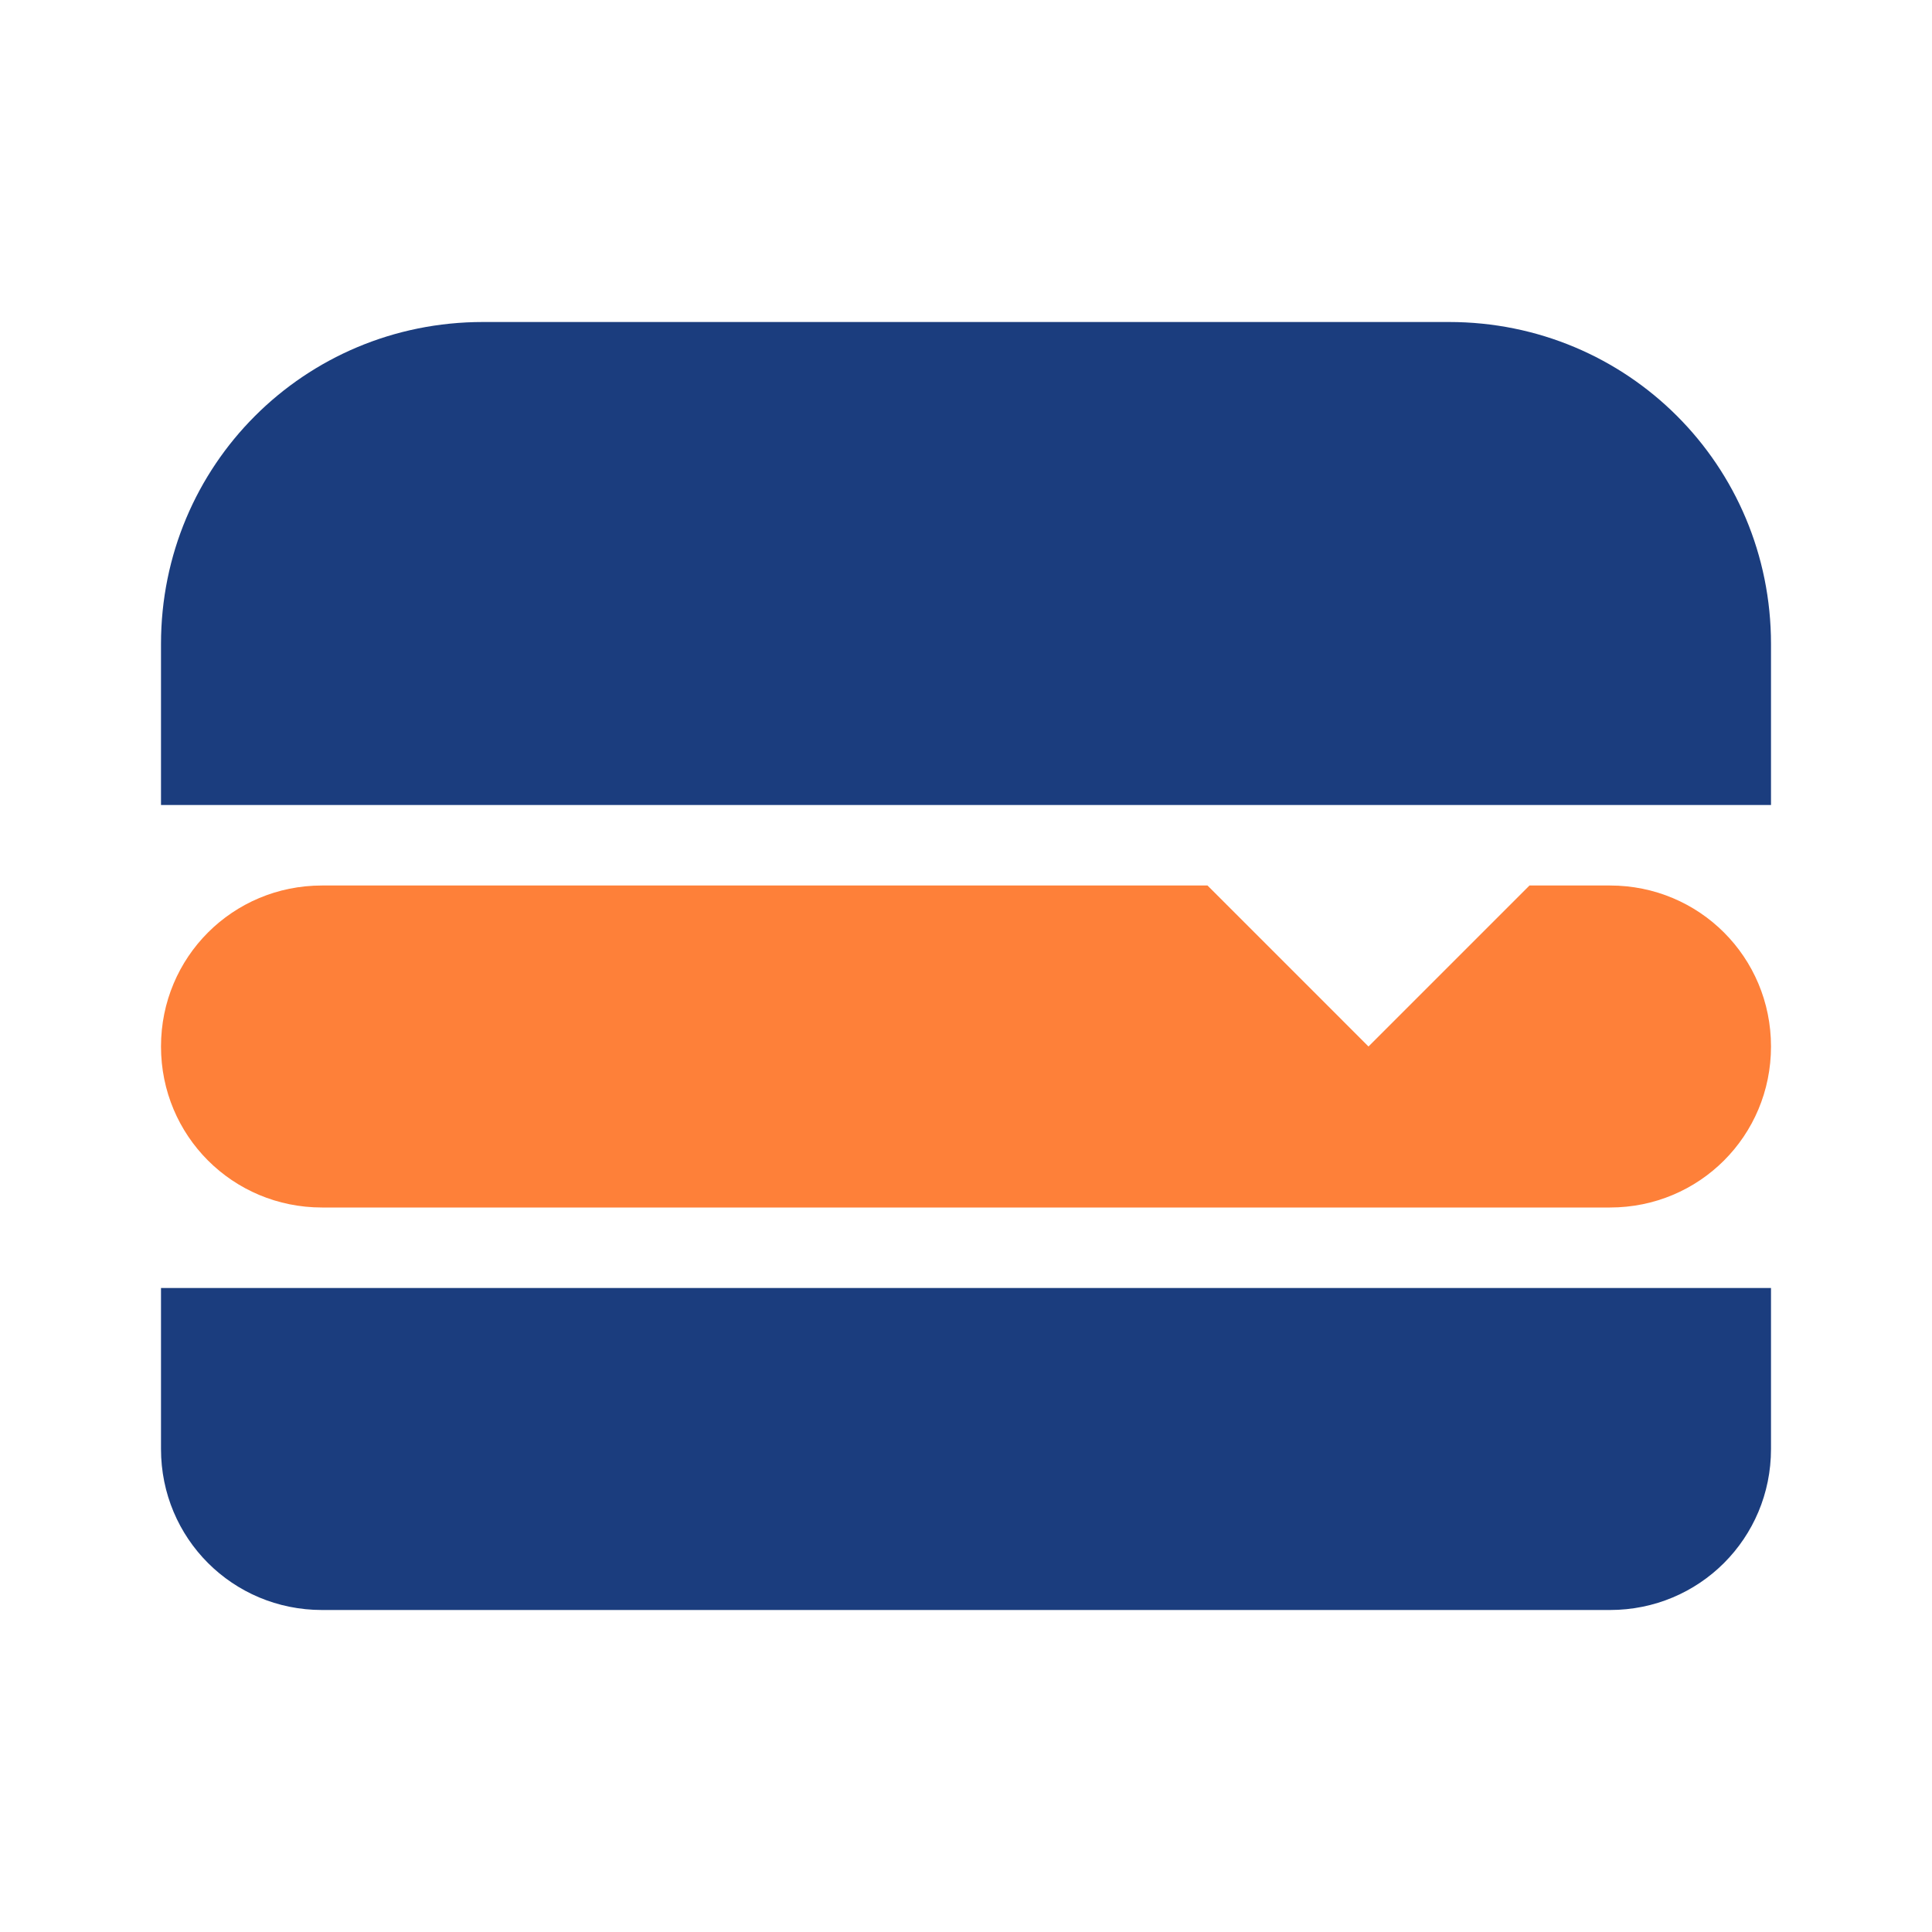 <svg width="24" height="24" viewBox="0 0 24 24" fill="none" xmlns="http://www.w3.org/2000/svg">
<path fill-rule="evenodd" clip-rule="evenodd" d="M22 16H2V18C2 19.11 2.89 20 4 20H20C21.11 20 22 19.11 22 18V16ZM18 4H6C3.78 4 2 5.78 2 8V10H22V8C22 5.78 20.22 4 18 4Z" fill="#1B3D7E"/>
<path d="M4 11H15L17 13L19 11H20C21.11 11 22 11.89 22 13C22 14.11 21.11 15 20 15H4C2.89 15 2 14.11 2 13C2 11.89 2.89 11 4 11Z" fill="#FE8039"/>
</svg>

